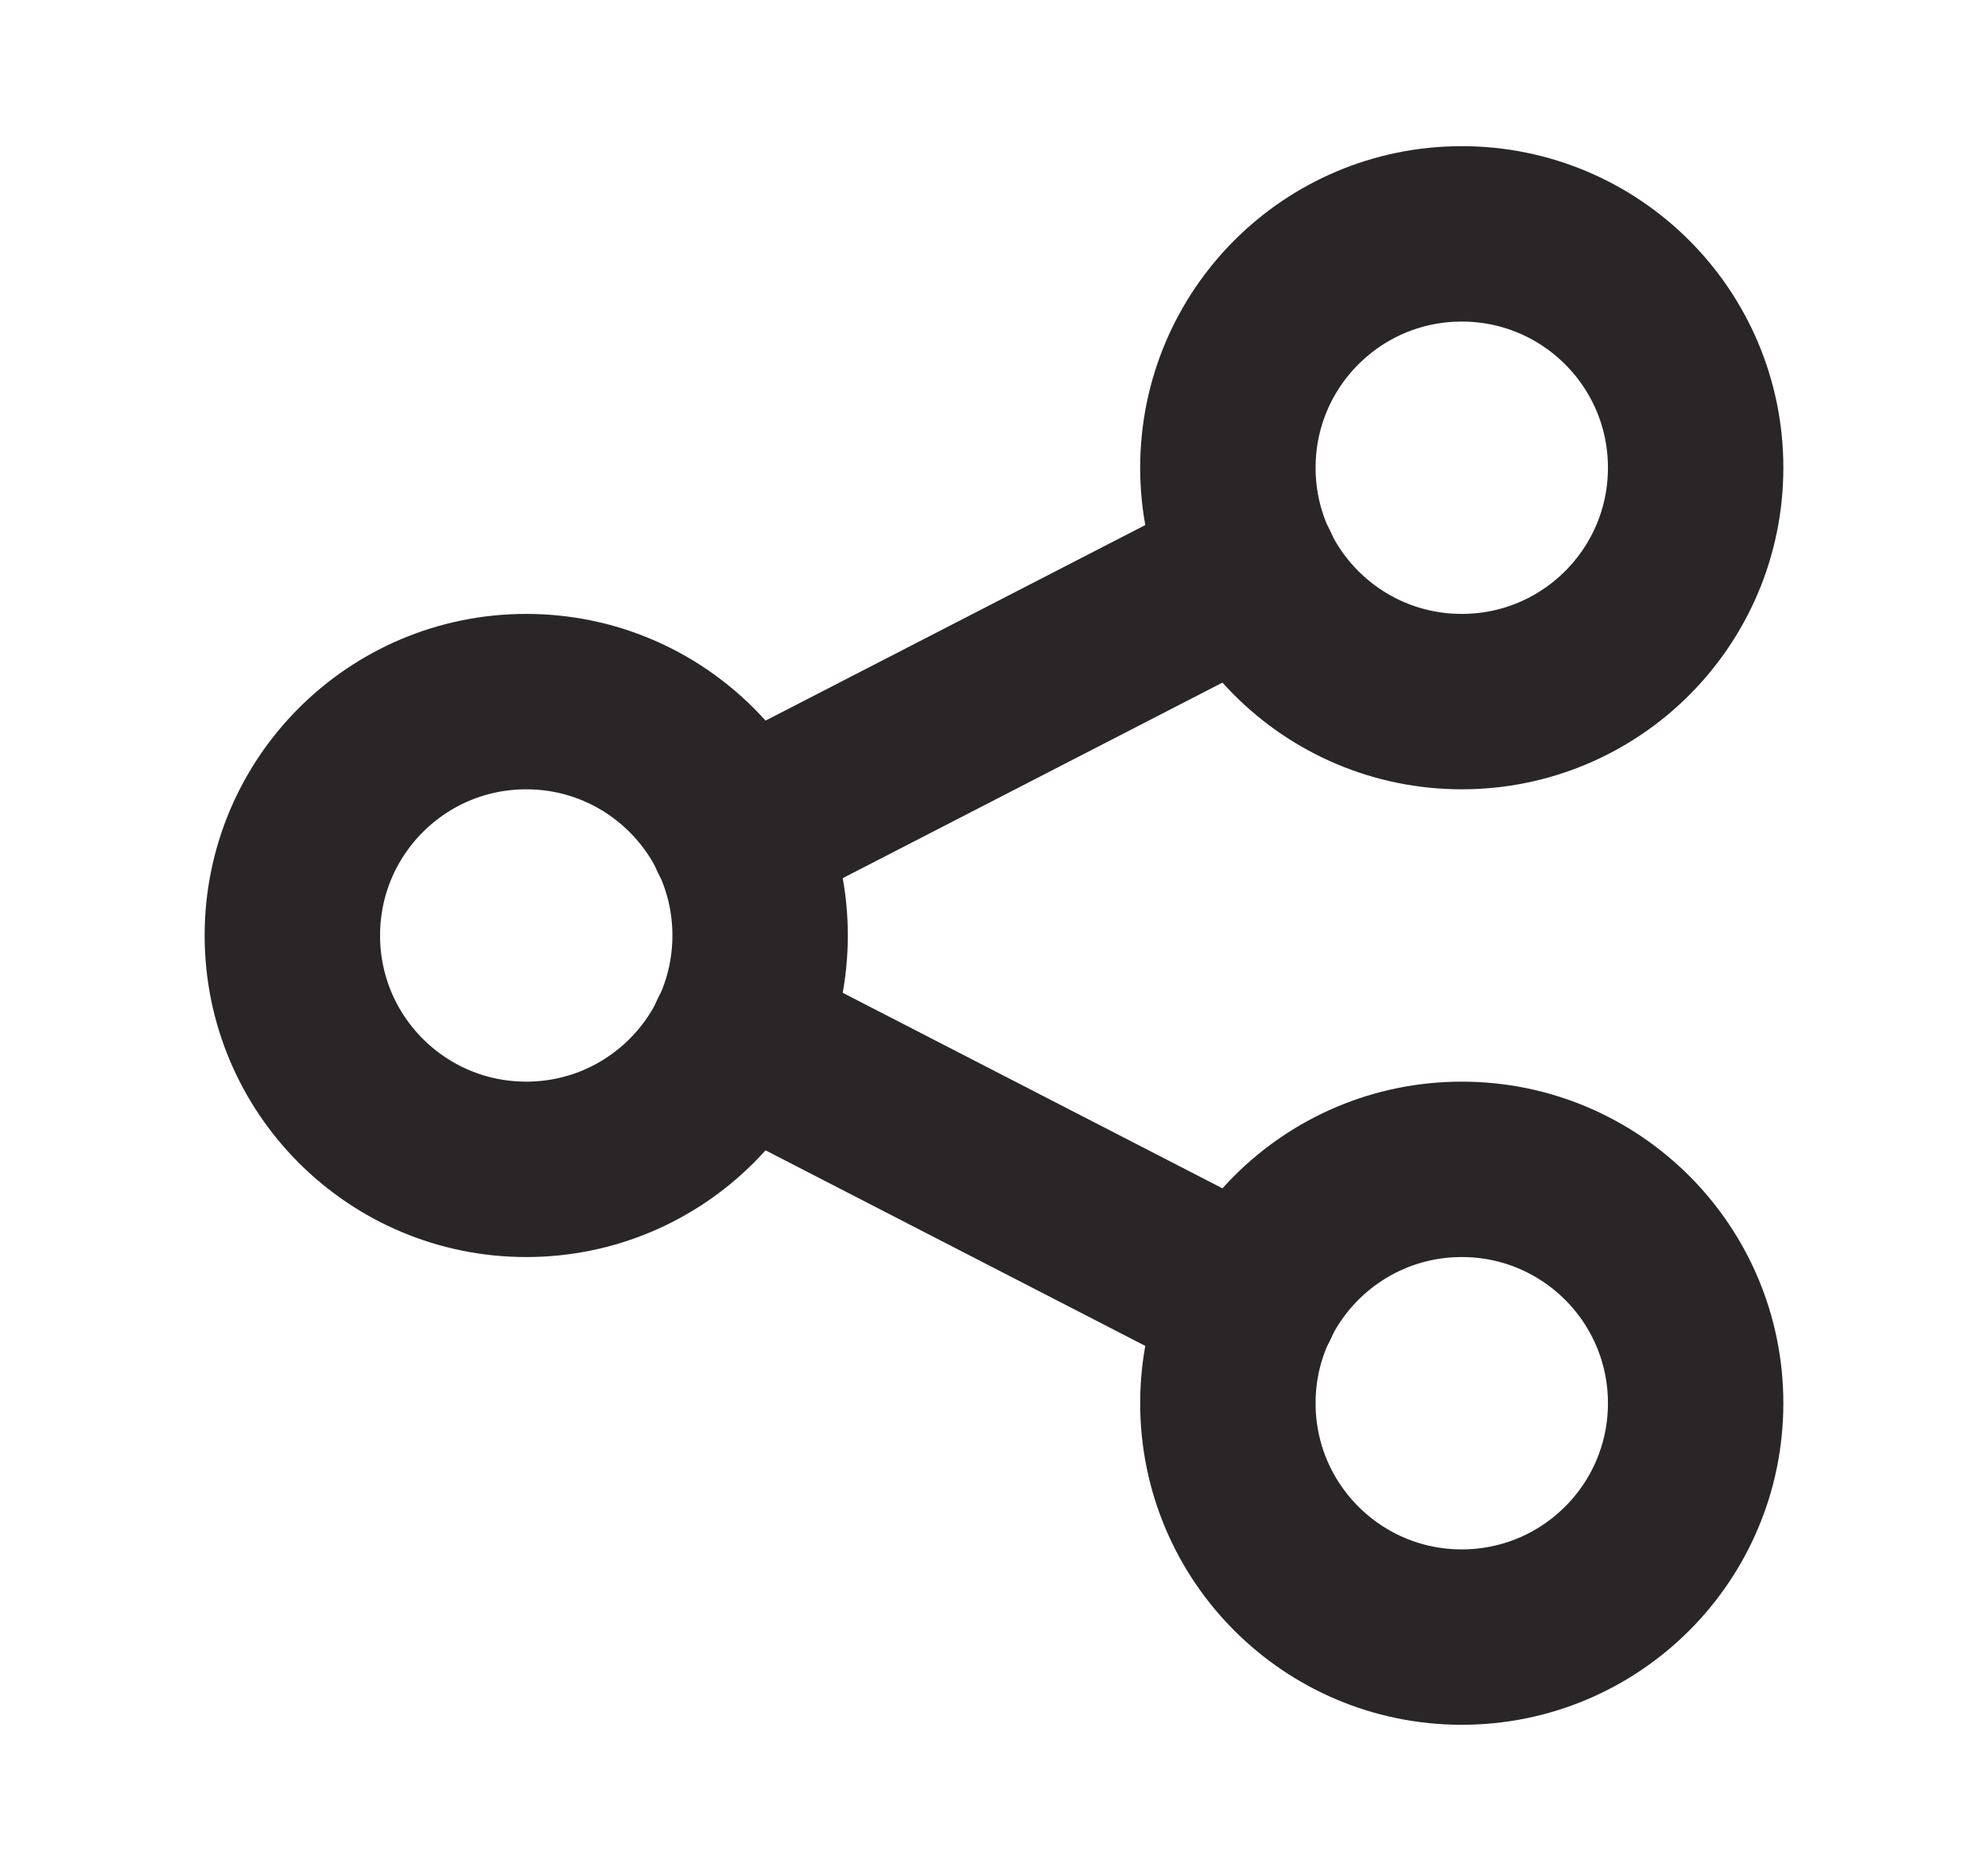 <svg width="17" height="16" viewBox="0 0 17 16" fill="none" xmlns="http://www.w3.org/2000/svg">
<g clip-path="url(#clip0_1673_858)">
<path d="M4.5 10C5.605 10 6.5 9.105 6.5 8C6.5 6.895 5.605 6 4.5 6C3.395 6 2.5 6.895 2.5 8C2.5 9.105 3.395 10 4.5 10Z" stroke="#2A2627" stroke-width="1.5" stroke-linecap="round" stroke-linejoin="round"/>
<path d="M12.5 6C13.605 6 14.5 5.105 14.5 4C14.5 2.895 13.605 2 12.5 2C11.395 2 10.5 2.895 10.5 4C10.5 5.105 11.395 6 12.5 6Z" stroke="#2A2627" stroke-width="1.5" stroke-linecap="round" stroke-linejoin="round"/>
<path d="M12.5 14C13.605 14 14.5 13.105 14.5 12C14.5 10.895 13.605 10 12.5 10C11.395 10 10.5 10.895 10.5 12C10.5 13.105 11.395 14 12.5 14Z" stroke="#2A2627" stroke-width="1.5" stroke-linecap="round" stroke-linejoin="round"/>
<path d="M6.3 7.133L10.7 4.867" stroke="#2A2627" stroke-width="1.5" stroke-linecap="round" stroke-linejoin="round"/>
<path d="M6.3 8.867L10.7 11.133" stroke="#2A2627" stroke-width="1.5" stroke-linecap="round" stroke-linejoin="round"/>
</g>
<defs>
<clipPath id="clip0_1673_858">
<rect width="16" height="16" fill="white" transform="translate(0.5)"/>
</clipPath>
</defs>
</svg>
